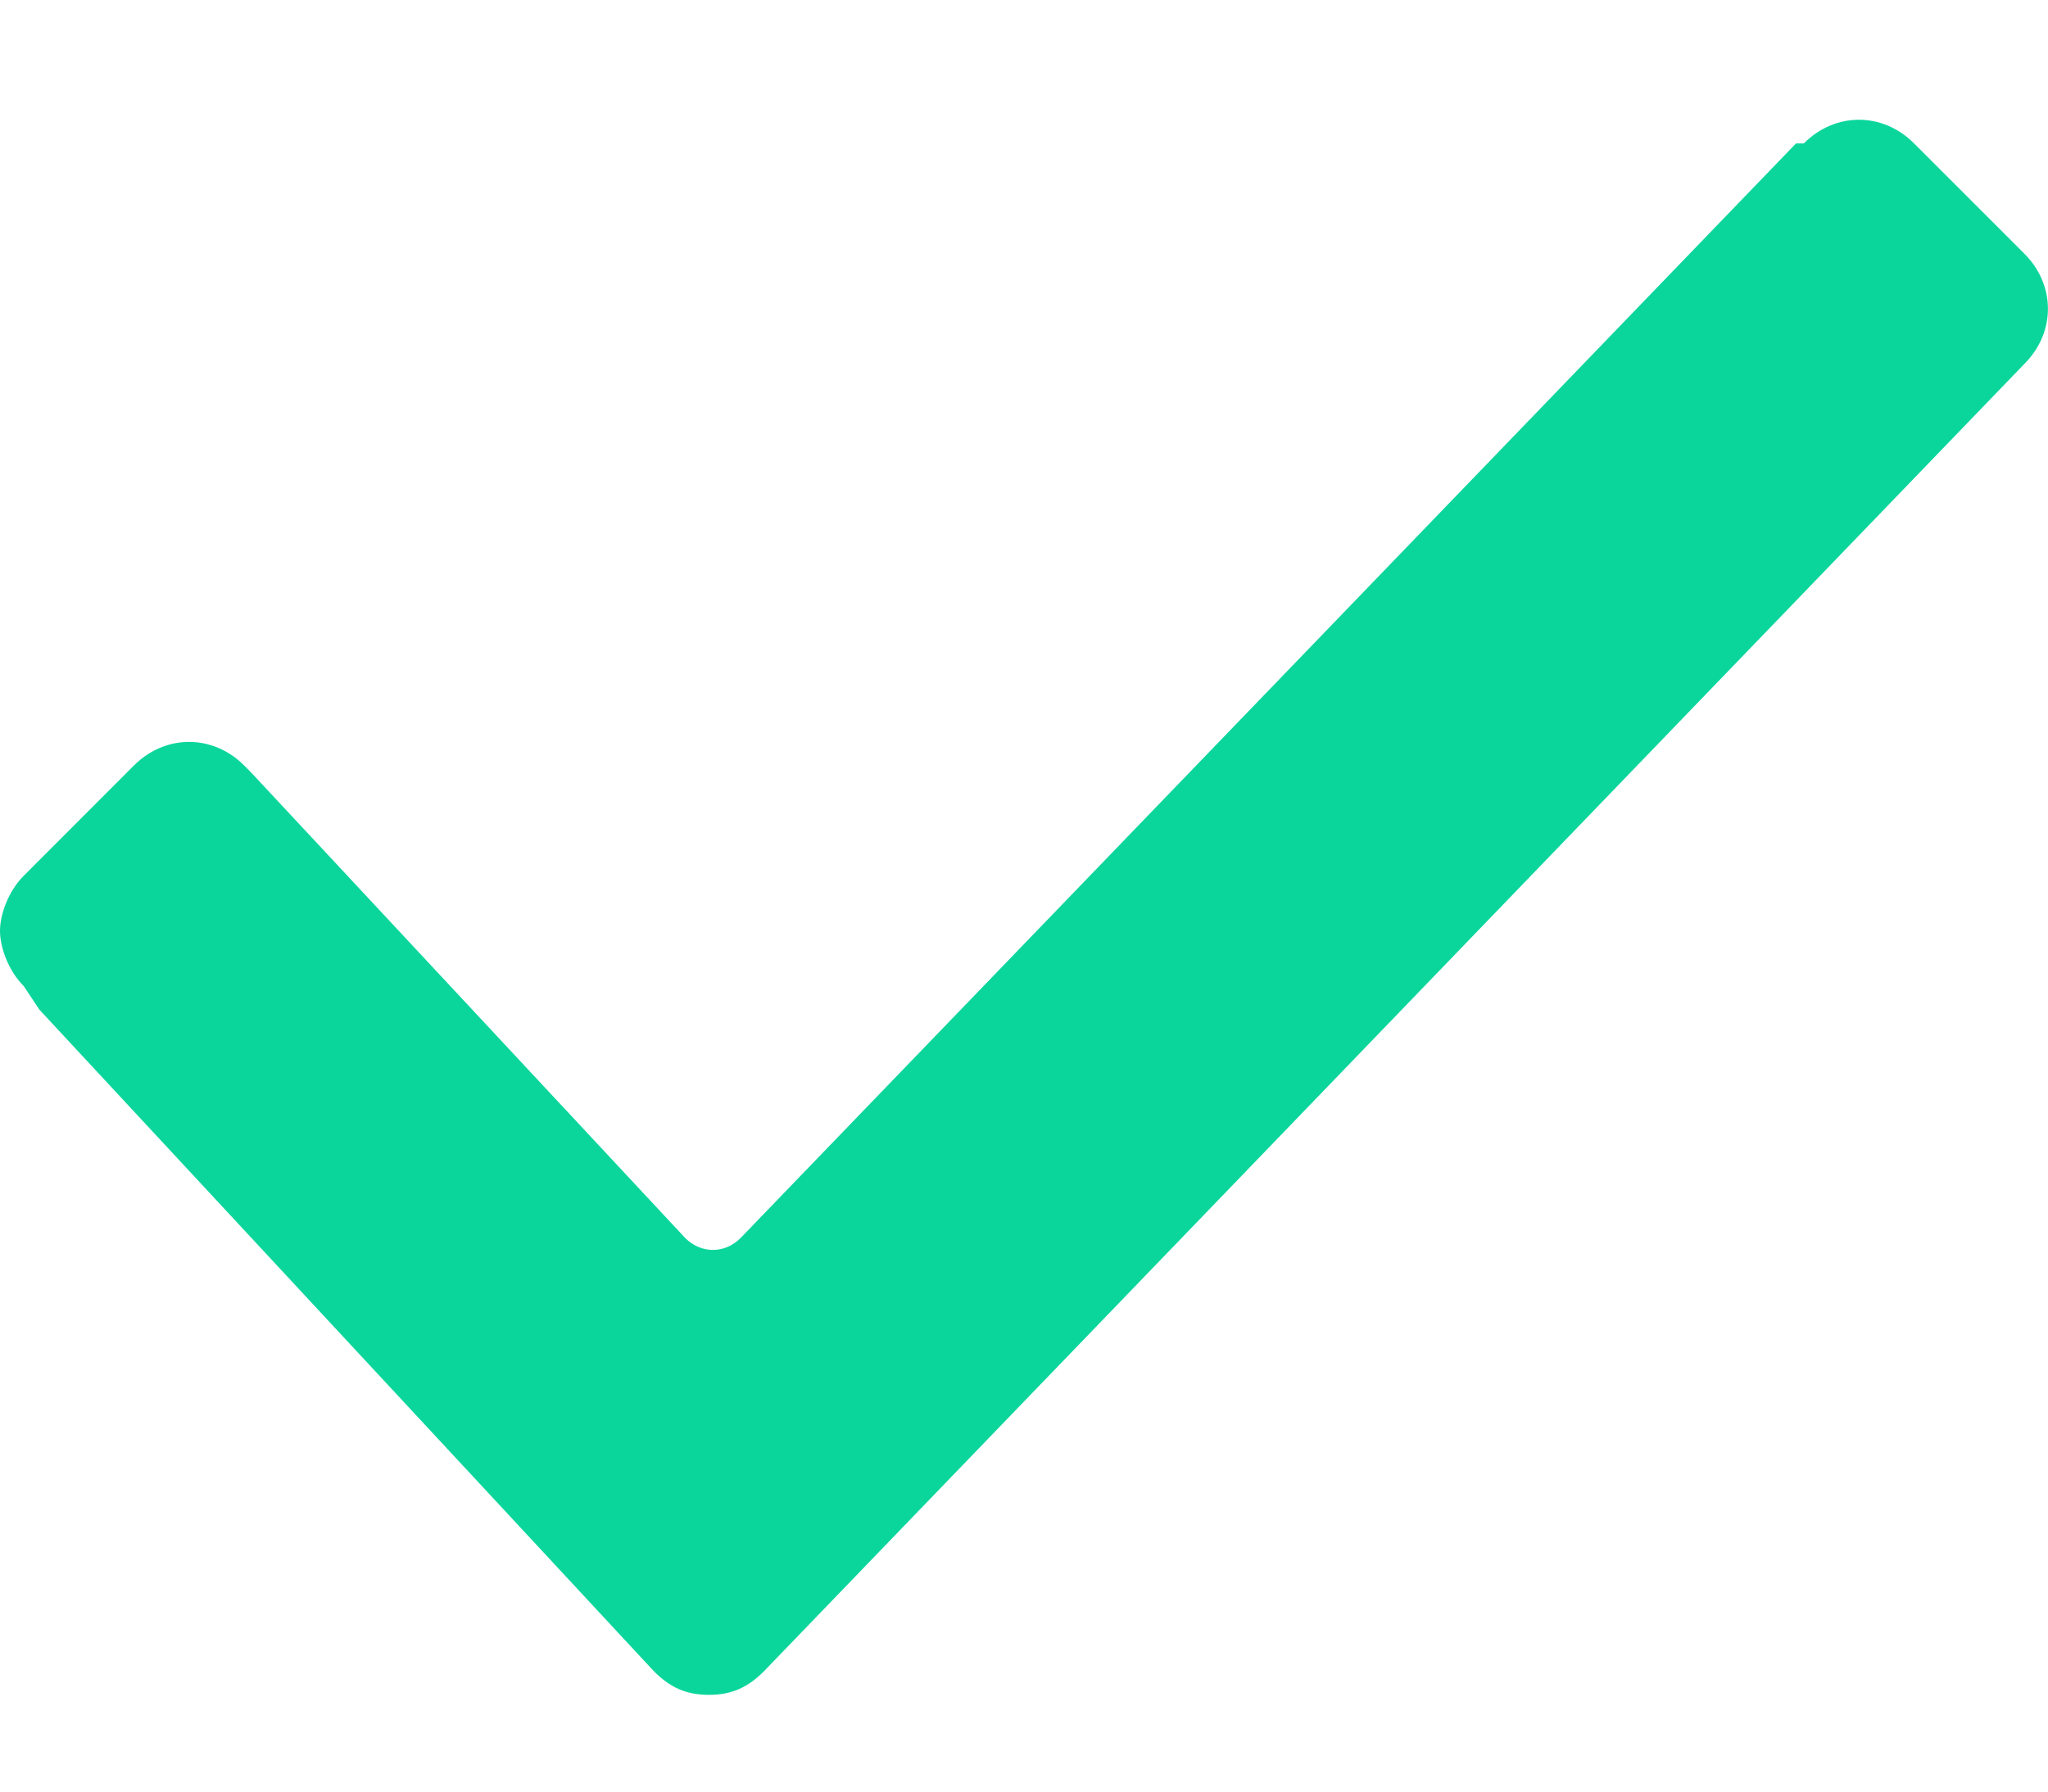 <svg width="16" height="14" viewBox="0 0 16 14" fill="none" xmlns="http://www.w3.org/2000/svg">
<path d="M0.185 7.705C0.062 7.582 0 7.398 0 7.274C0 7.151 0.062 6.967 0.185 6.844L1.046 5.982C1.292 5.736 1.662 5.736 1.908 5.982L1.969 6.044L5.354 9.675C5.477 9.798 5.662 9.798 5.785 9.675L14.031 1.121H14.092C14.338 0.874 14.708 0.874 14.954 1.121L15.815 1.982C16.061 2.228 16.061 2.598 15.815 2.844L5.969 13.059C5.846 13.182 5.723 13.244 5.538 13.244C5.354 13.244 5.231 13.182 5.108 13.059L0.308 7.89L0.185 7.705Z" fill="#0AD69C"/>
</svg>
